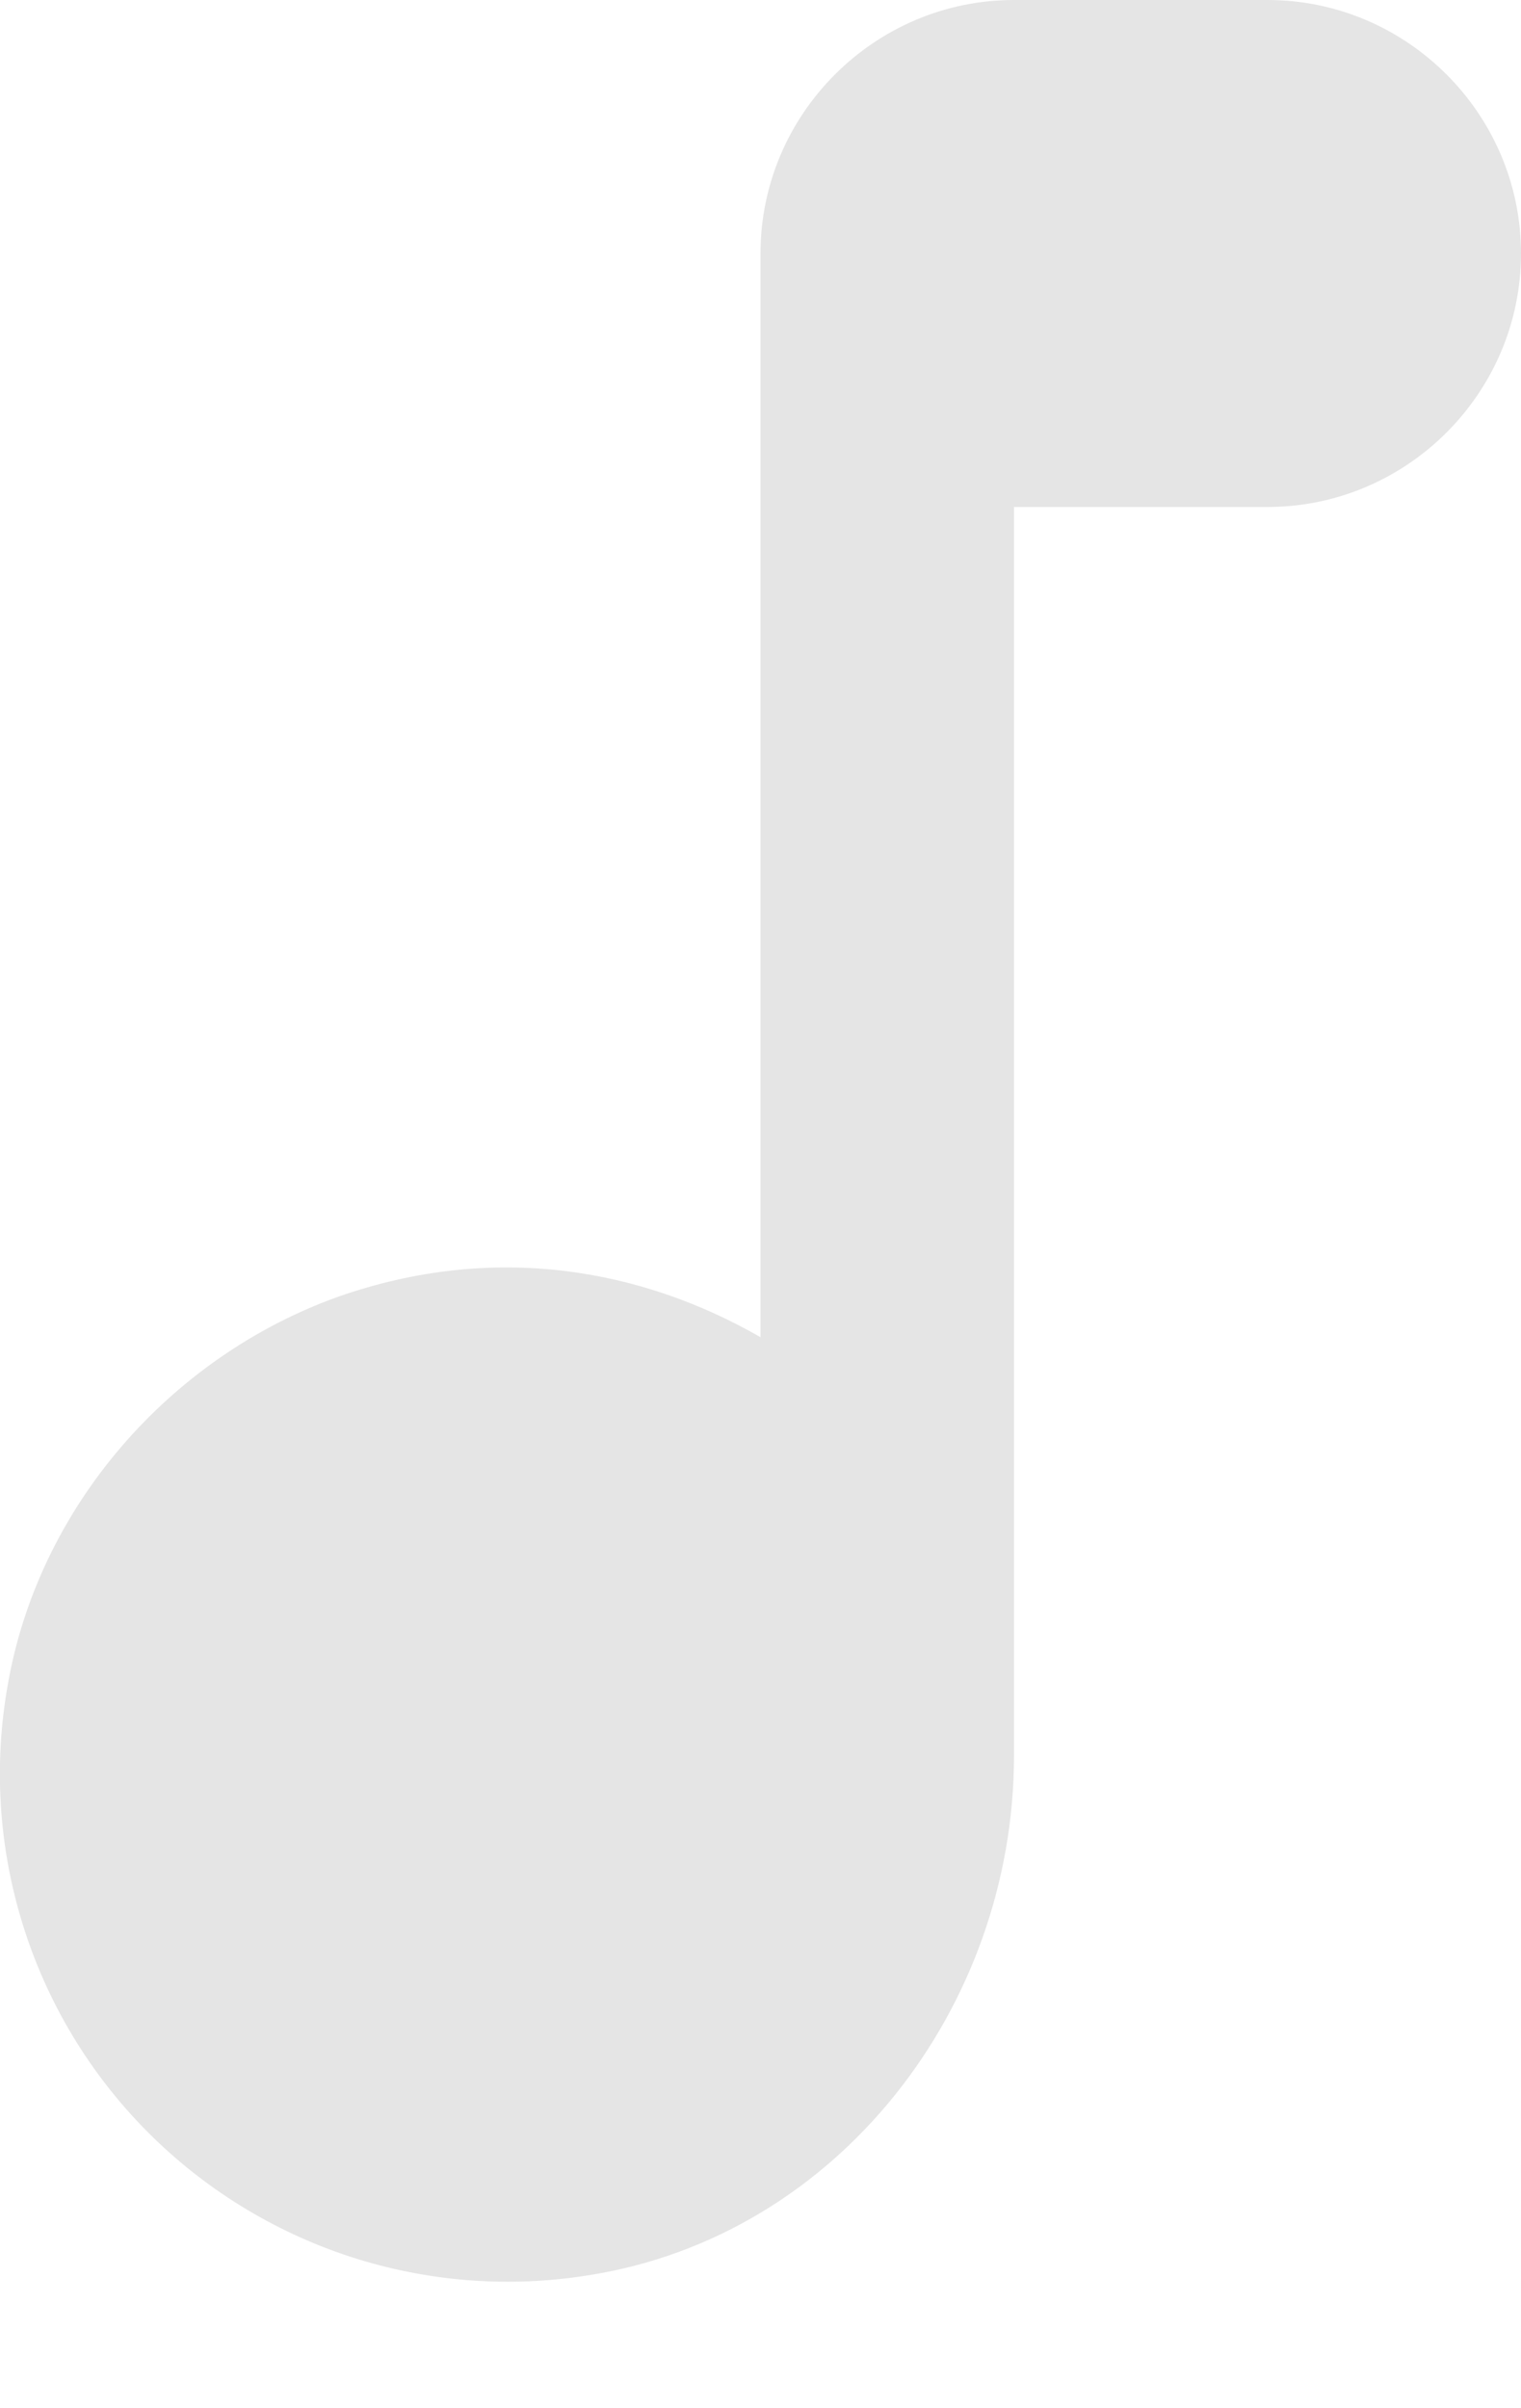 <svg width="12" height="19" viewBox="0 0 12 19" fill="none" xmlns="http://www.w3.org/2000/svg">
<path d="M6 2V10.55C5.06 10.01 3.9 9.8 2.67 10.23C1.33 10.71 0.3 11.9 0.06 13.3C-0.051 13.93 -0.01 14.577 0.181 15.188C0.371 15.799 0.705 16.355 1.154 16.81C1.604 17.265 2.155 17.606 2.764 17.805C3.372 18.003 4.018 18.053 4.65 17.95C6.61 17.64 8 15.84 8 13.85V4H10C11.1 4 12 3.1 12 2C12 0.9 11.1 0 10 0H8C6.9 0 6 0.9 6 2Z" fill="#E5E5E5"/>
</svg>
